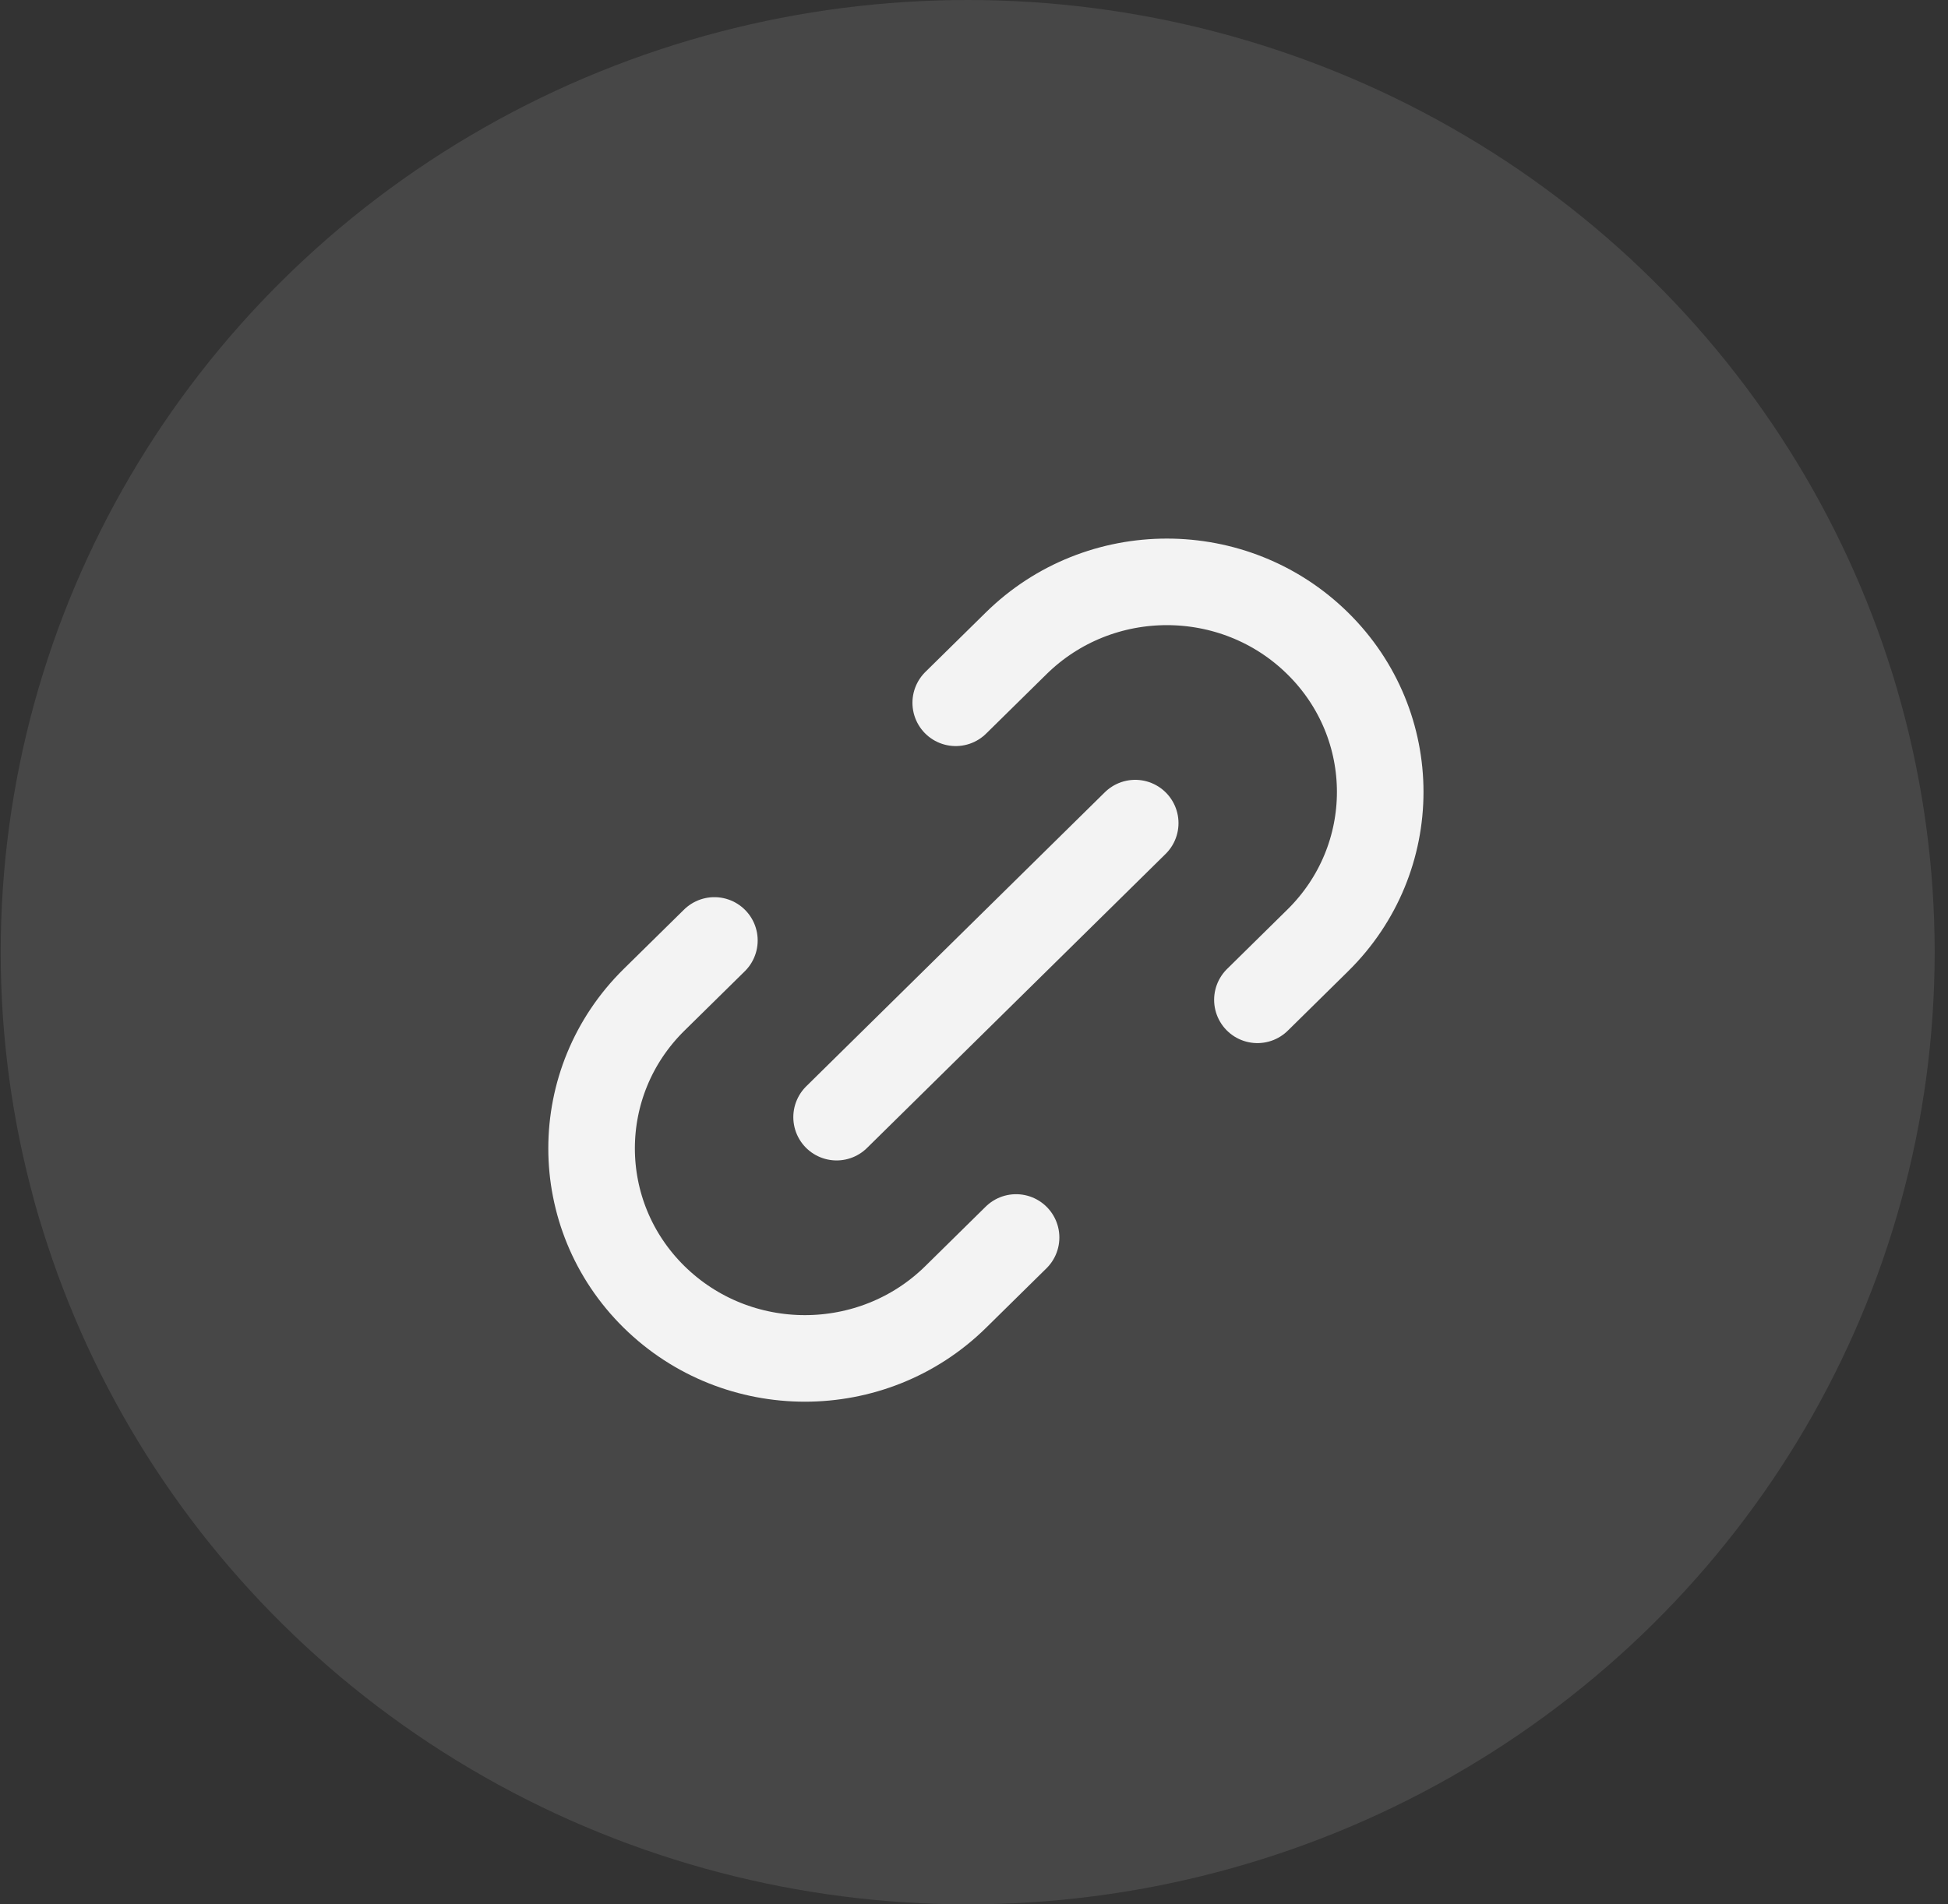 <svg width="45" height="44" viewBox="0 0 45 44" fill="none" xmlns="http://www.w3.org/2000/svg">
<rect x="0" y="0" width="45" height="44" fill="#333333" stroke="none"/>
<ellipse cx="22.354" cy="22" rx="22.338" ry="22" fill="white" fill-opacity="0.1"/>
<path d="M23.472 28.592L22.078 29.965C20.154 31.86 17.034 31.86 15.109 29.965C13.185 28.069 13.185 24.997 15.109 23.101L16.503 21.729M29.047 23.101L30.44 21.729C32.365 19.834 32.365 16.761 30.44 14.866C28.516 12.97 25.396 12.97 23.472 14.866L22.078 16.238M19.326 25.812L26.224 19.018" stroke="#F3F3F3" stroke-width="2" stroke-linecap="round" stroke-linejoin="round"/>
</svg>
